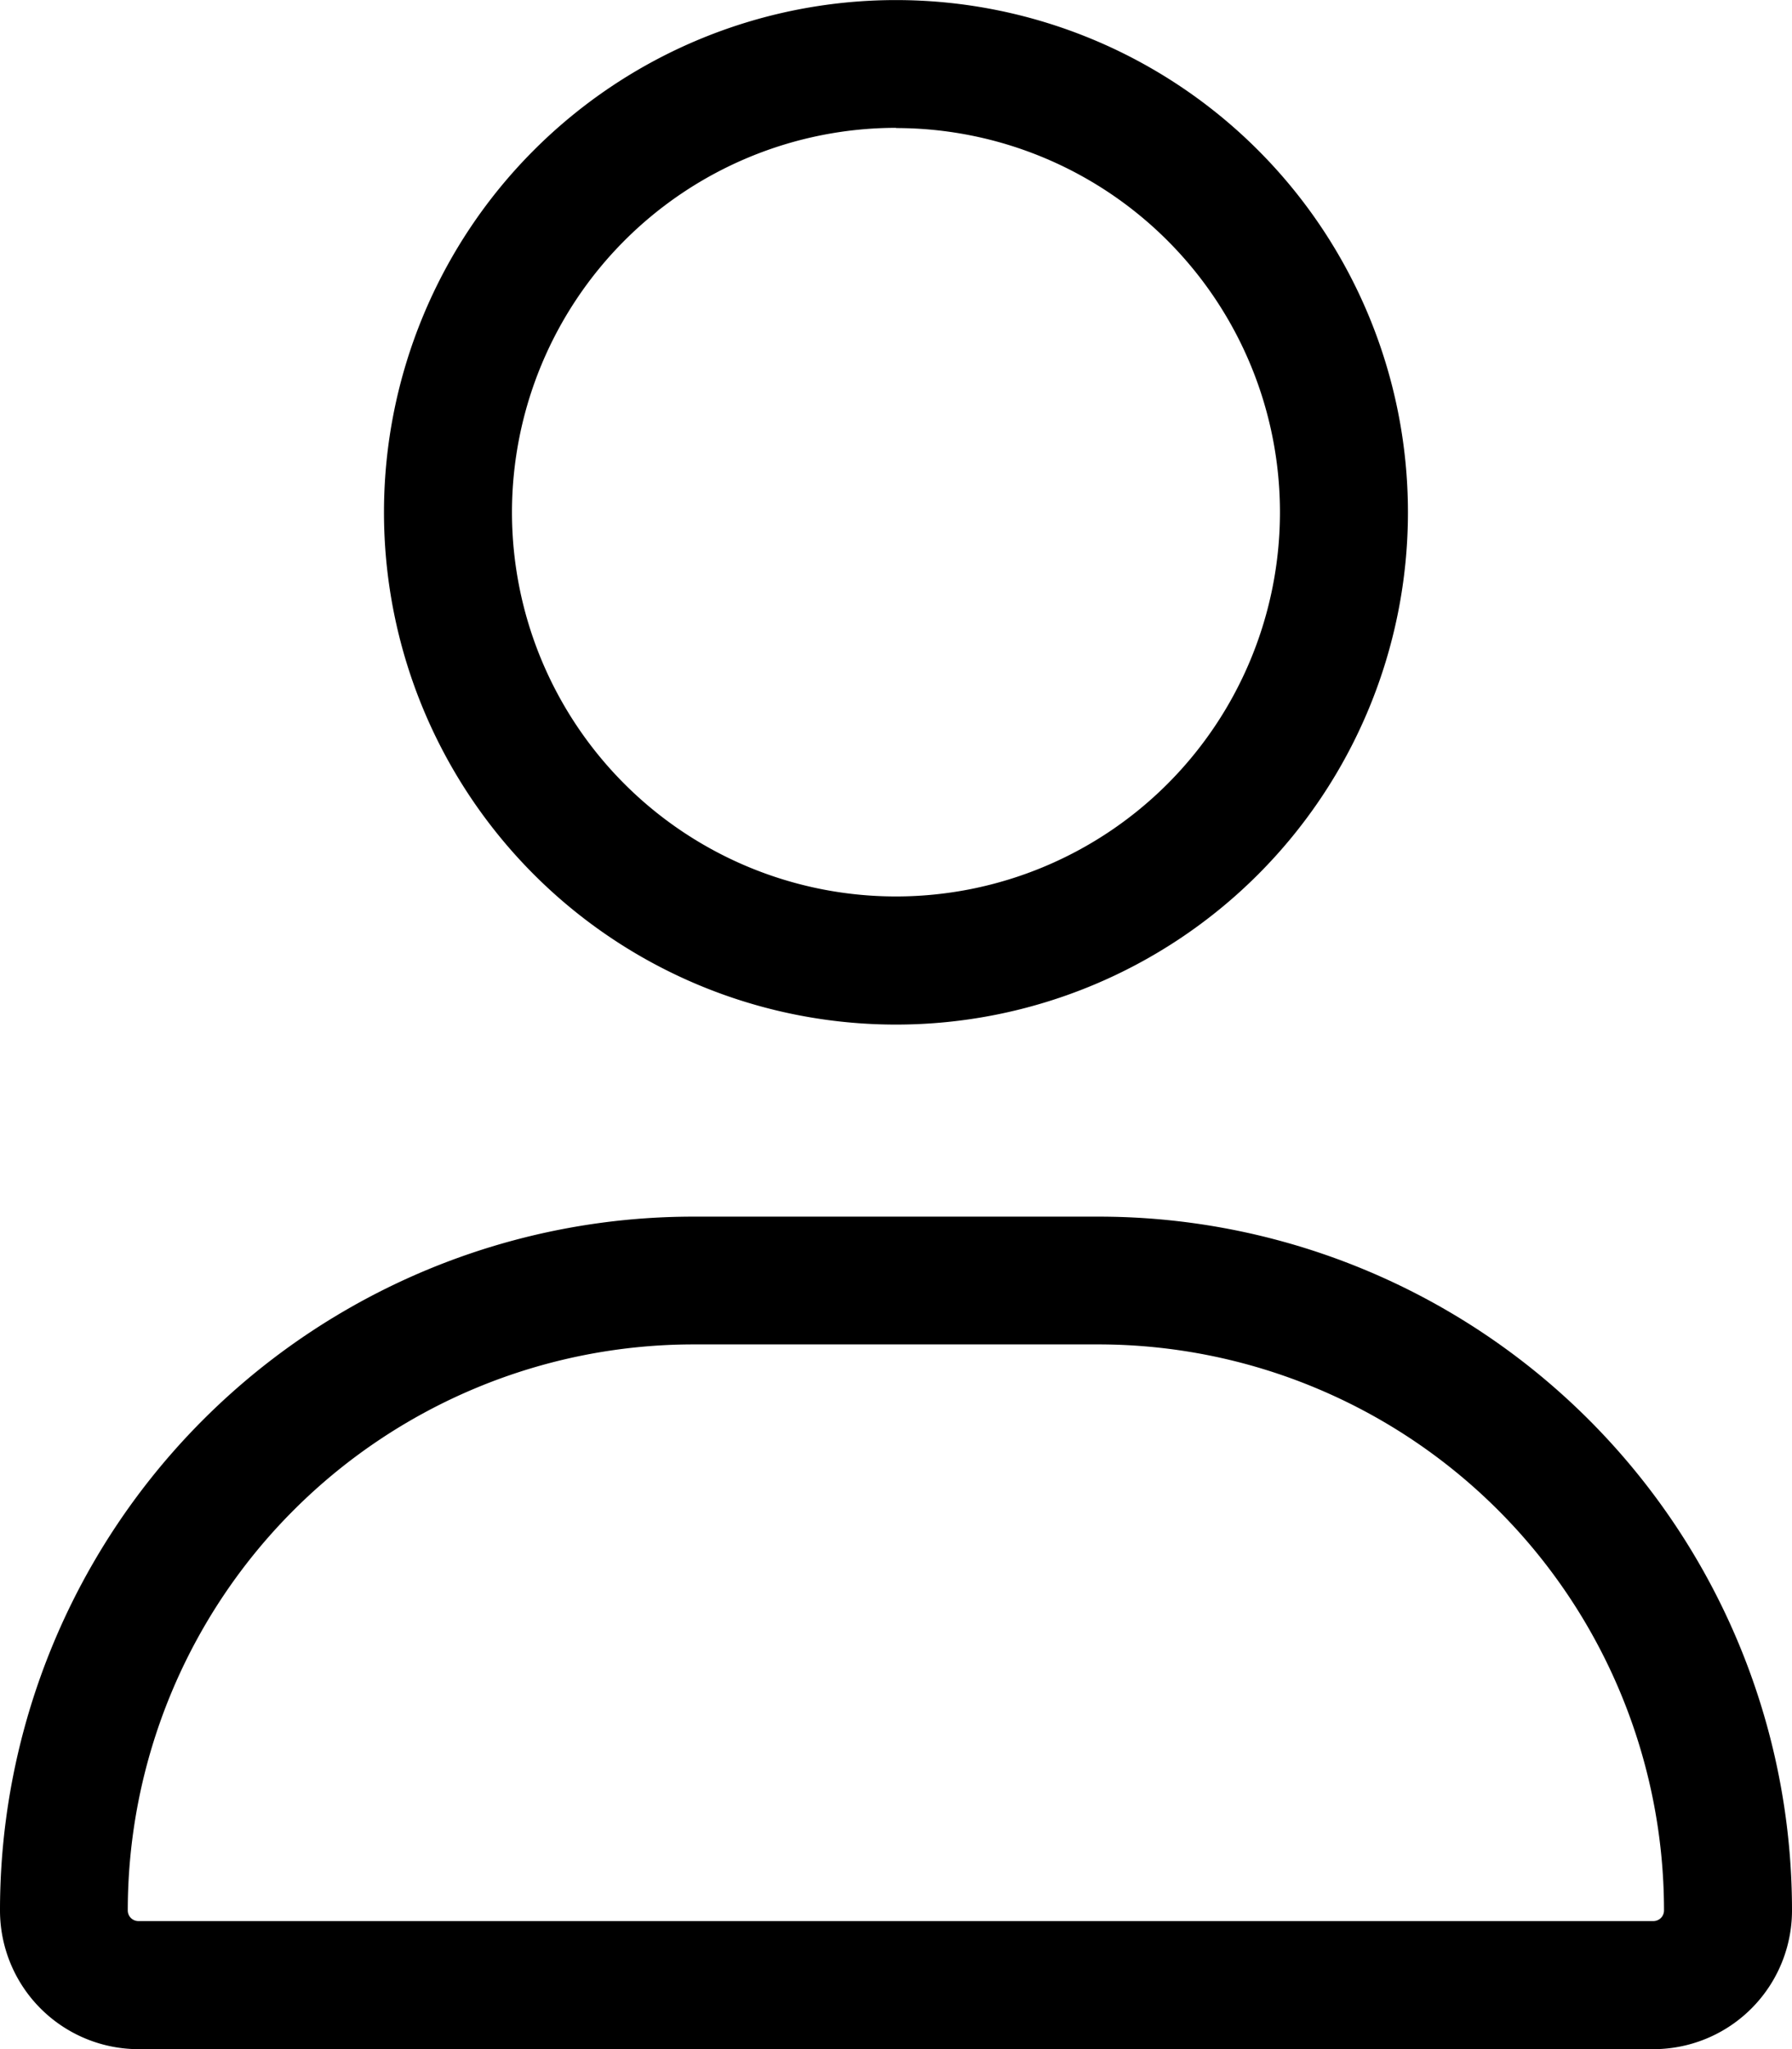 <svg xmlns="http://www.w3.org/2000/svg" width="23.843" height="27.25" viewBox="0 0 23.843 27.25">
  <path id="user" d="M11.922,13.625A6.812,6.812,0,1,0,5.109,6.812,6.812,6.812,0,0,0,11.922,13.625Zm0-11.922A5.109,5.109,0,1,1,6.812,6.812,5.115,5.115,0,0,1,11.922,1.7Zm2.7,14.476H9.225A9.225,9.225,0,0,0,0,25.4,1.845,1.845,0,0,0,1.845,27.25H22A1.845,1.845,0,0,0,23.843,25.4,9.225,9.225,0,0,0,14.618,16.179ZM22,25.547H1.845A.142.142,0,0,1,1.7,25.4a7.531,7.531,0,0,1,7.522-7.522h5.393A7.53,7.53,0,0,1,22.14,25.4.142.142,0,0,1,22,25.547Z" opacity="0.998"/>
</svg>
